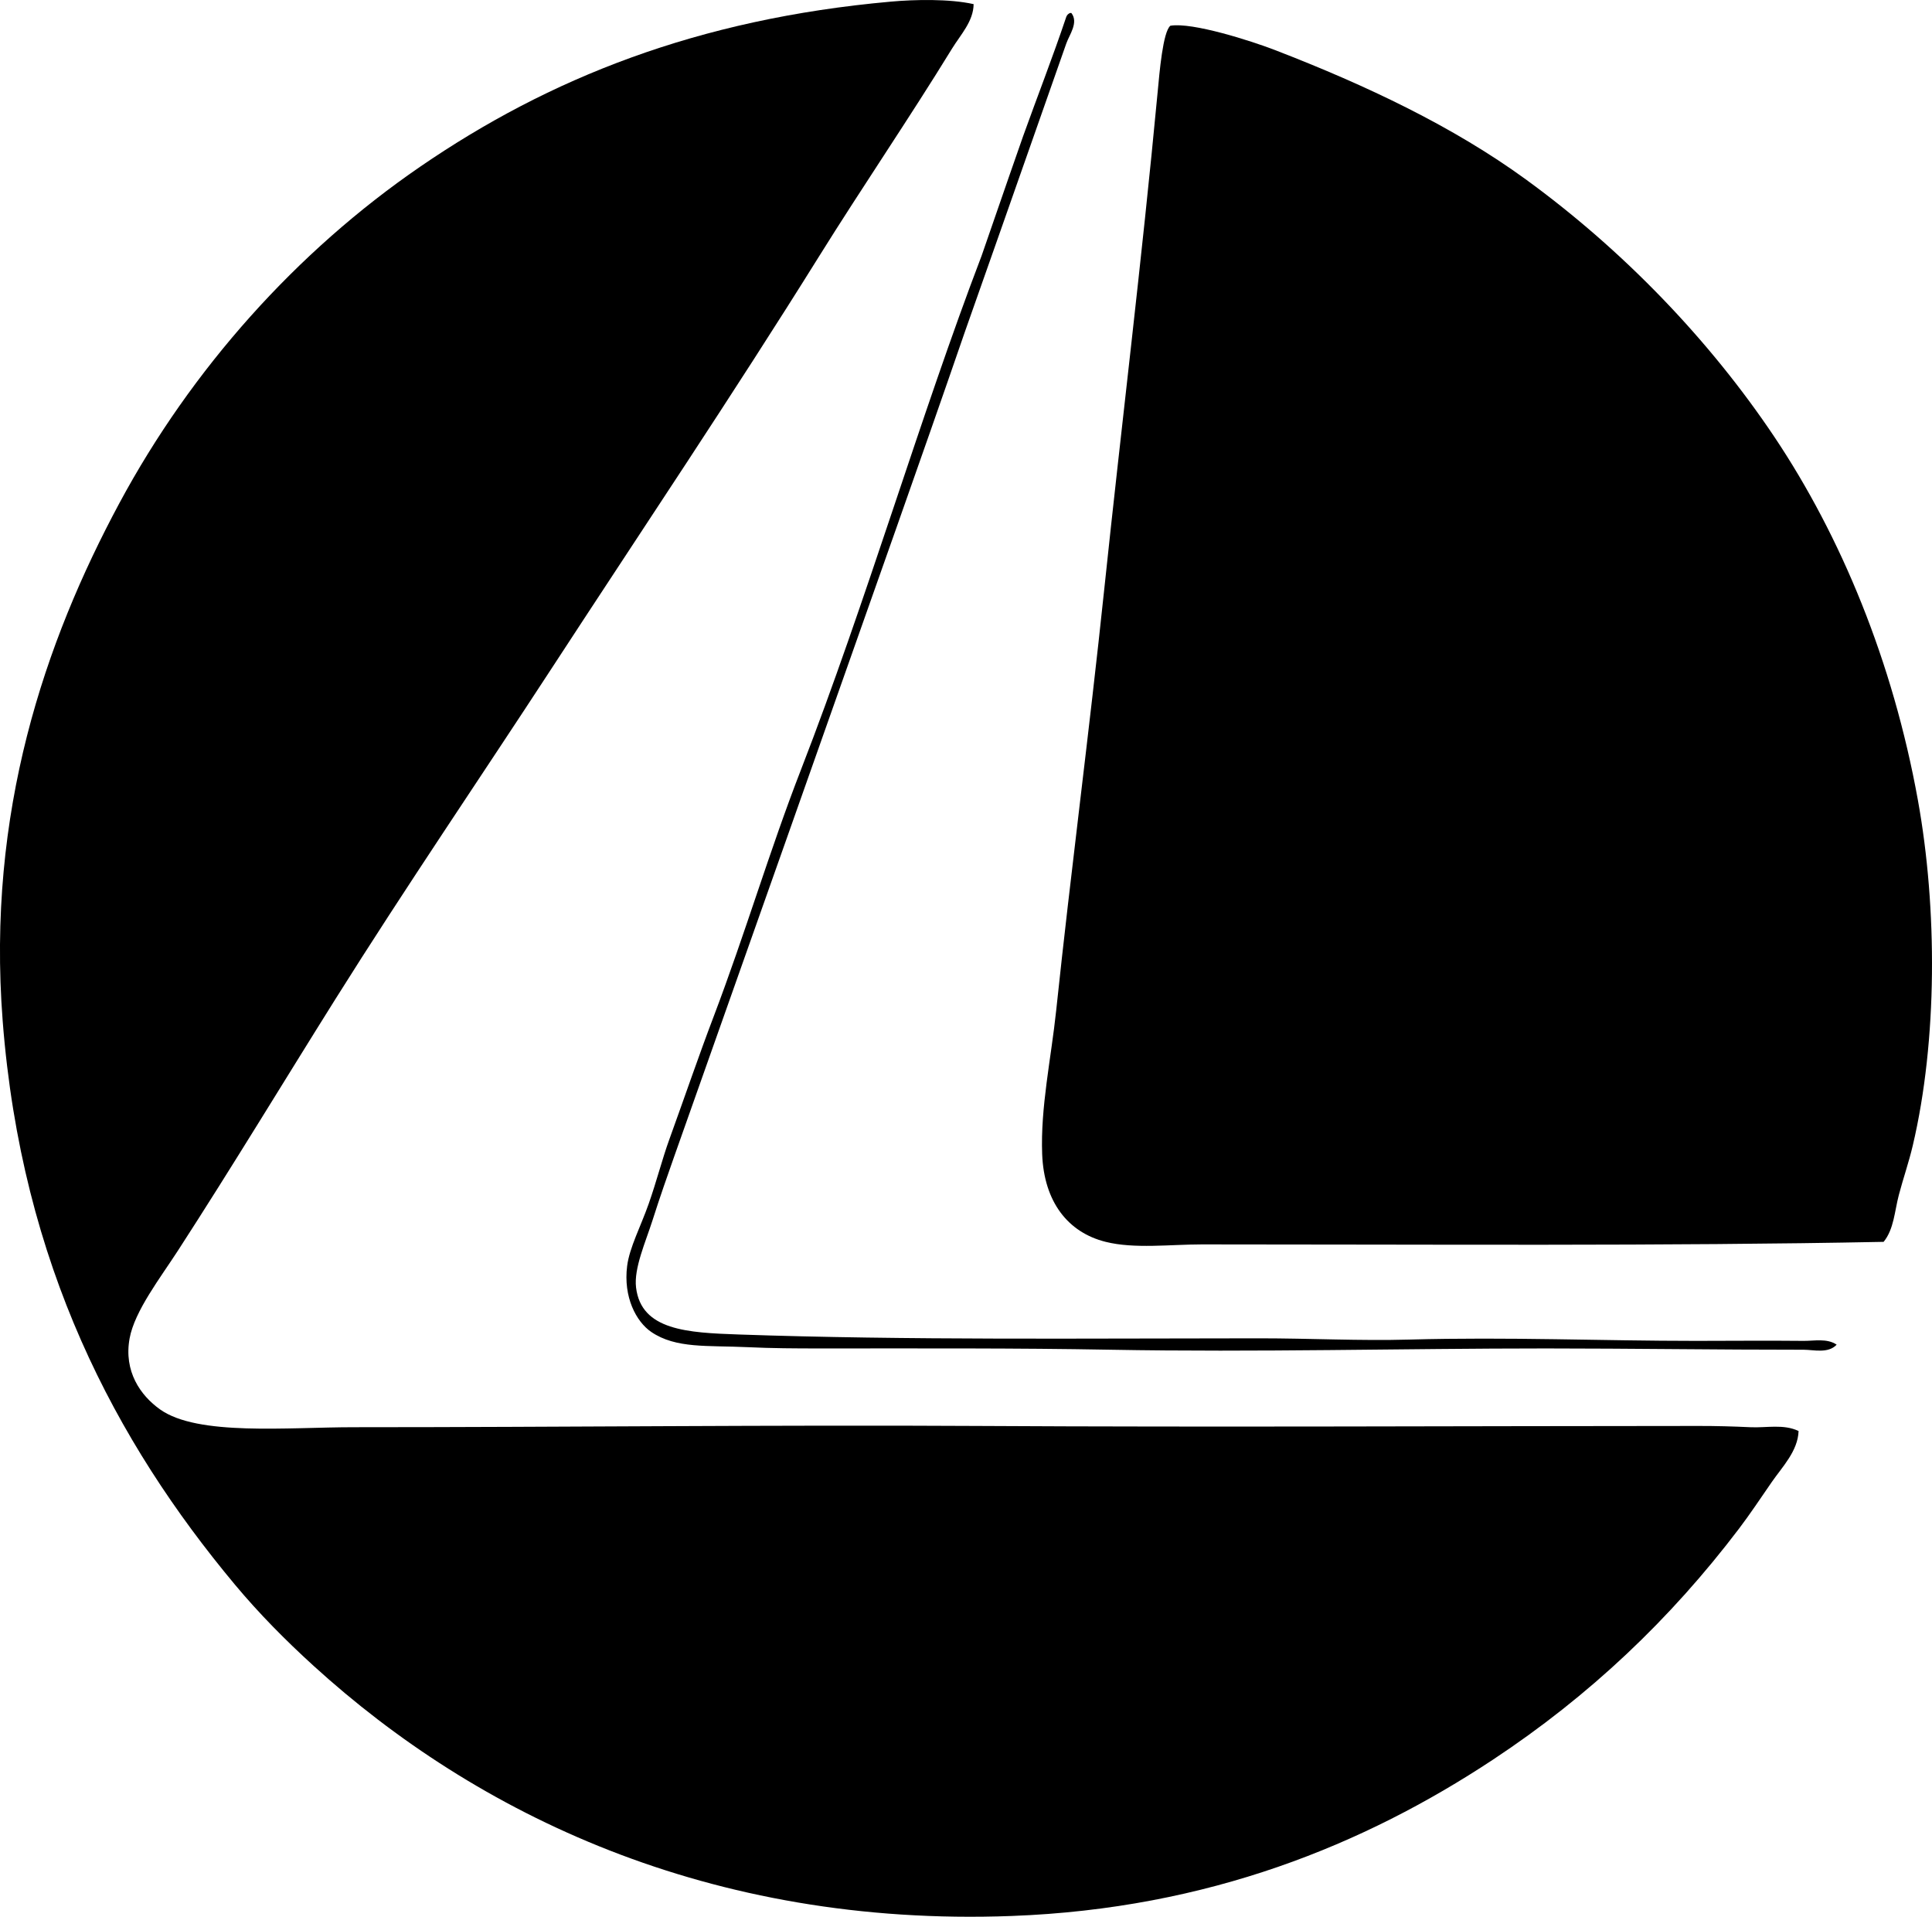 <?xml version="1.0" encoding="iso-8859-1"?>
<!-- Generator: Adobe Illustrator 19.2.0, SVG Export Plug-In . SVG Version: 6.00 Build 0)  -->
<svg version="1.1" id="Layer_1" xmlns="http://www.w3.org/2000/svg" xmlns:xlink="http://www.w3.org/1999/xlink" x="0px" y="0px"
	 viewBox="0 0 73.276 72.68" style="enable-background:new 0 0 73.276 72.68;" xml:space="preserve">
<g>
	<path d="M66.387,54.118c-0.653-0.031-1.313-0.049-1.974-0.048c-8.897,0.002-18.169,0.052-27.341,0
		c-7.526-0.043-15.853,0.048-23.635,0.048c-2.539-0.001-5.933,0.342-7.365-0.674C5.326,52.914,4.687,52,4.916,50.748
		c0.19-1.037,1.172-2.305,1.829-3.321c2.05-3.164,4.083-6.525,5.969-9.531c2.69-4.285,5.503-8.405,8.184-12.515
		c3.406-5.222,6.9-10.419,10.157-15.644c1.645-2.639,3.446-5.275,5.054-7.895c0.317-0.517,0.812-1.033,0.818-1.685
		c-0.913-0.206-2.242-0.176-3.13-0.096c-7.347,0.655-12.98,2.913-17.858,6.258C11.242,9.54,7.26,13.998,4.53,19.075
		c-2.829,5.264-5.041,11.722-4.428,19.64c0.716,9.242,4.291,15.959,8.809,21.373c0.909,1.089,1.909,2.101,2.985,3.08
		c6.153,5.6,14.987,9.913,26.475,9.483c7.473-0.279,13.39-2.716,18.244-5.921c3.679-2.43,6.742-5.341,9.338-8.761
		c0.425-0.559,0.829-1.17,1.252-1.781c0.388-0.561,0.985-1.165,1.011-1.926C67.643,53.989,67.003,54.147,66.387,54.118z"/>
	<path d="M72.741,30.339c-0.951-5.263-2.921-10.006-5.439-13.767c-2.461-3.675-5.733-7.079-9.435-9.772
		c-2.734-1.989-6.007-3.551-9.531-4.91c-0.884-0.34-3.12-1.056-3.947-0.914c-0.284,0.233-0.413,1.779-0.481,2.503
		C43.3,9.944,42.529,16.171,41.886,22.3c-0.579,5.52-1.26,10.642-1.829,16.029c-0.192,1.812-0.598,3.665-0.53,5.439
		c0.07,1.8,0.972,2.963,2.407,3.321c1.092,0.273,2.442,0.097,3.658,0.097c8.553-0.001,17.562,0.068,25.849-0.097
		c0.393-0.481,0.415-1.164,0.578-1.78c0.161-0.613,0.379-1.238,0.529-1.877C73.485,39.452,73.483,34.446,72.741,30.339z"/>
	<path d="M68.409,50.844c-1.422-0.015-2.734,0-4.091,0c-3.554,0.001-7.093-0.153-10.879-0.049c-1.834,0.052-3.746-0.048-5.68-0.048
		c-6.486,0-13.373,0.077-19.736-0.145c-1.941-0.067-3.702-0.153-3.899-1.78c-0.089-0.731,0.365-1.733,0.625-2.552
		c0.276-0.869,0.581-1.735,0.818-2.407c2.861-8.085,5.639-15.931,8.424-23.827c0.836-2.371,1.789-5.082,2.607-7.461
		c1.82-5.152,3.441-9.788,3.844-10.927c0.119-0.337,0.474-0.796,0.192-1.155c-0.016,0-0.033,0-0.048-0.001
		c-0.069,0.027-0.117,0.076-0.144,0.145c-0.521,1.55-1.1,3.026-1.637,4.524c-0.144,0.403-0.755,2.164-1.582,4.557
		c0,0-0.001,0.001-0.001,0.001c-2.296,6.008-4.373,13.106-6.841,19.462c-1.199,3.085-2.105,6.186-3.322,9.387
		c-0.555,1.459-1.073,2.979-1.685,4.67c-0.25,0.69-0.477,1.574-0.77,2.406c-0.298,0.849-0.73,1.664-0.818,2.359
		c-0.15,1.182,0.343,2.113,0.915,2.503c0.938,0.638,2.135,0.505,3.658,0.577c0.921,0.044,1.828,0.048,2.696,0.048
		c4.003,0.001,7.439-0.017,11.071,0.049c5.54,0.1,11.068-0.049,16.511-0.049c3.248,0.001,6.486,0.05,9.771,0.049
		c0.38,0,0.929,0.154,1.252-0.192C69.296,50.738,68.801,50.848,68.409,50.844z"/>
</g>
<g id="Layer_1_1_">
</g>
</svg>
